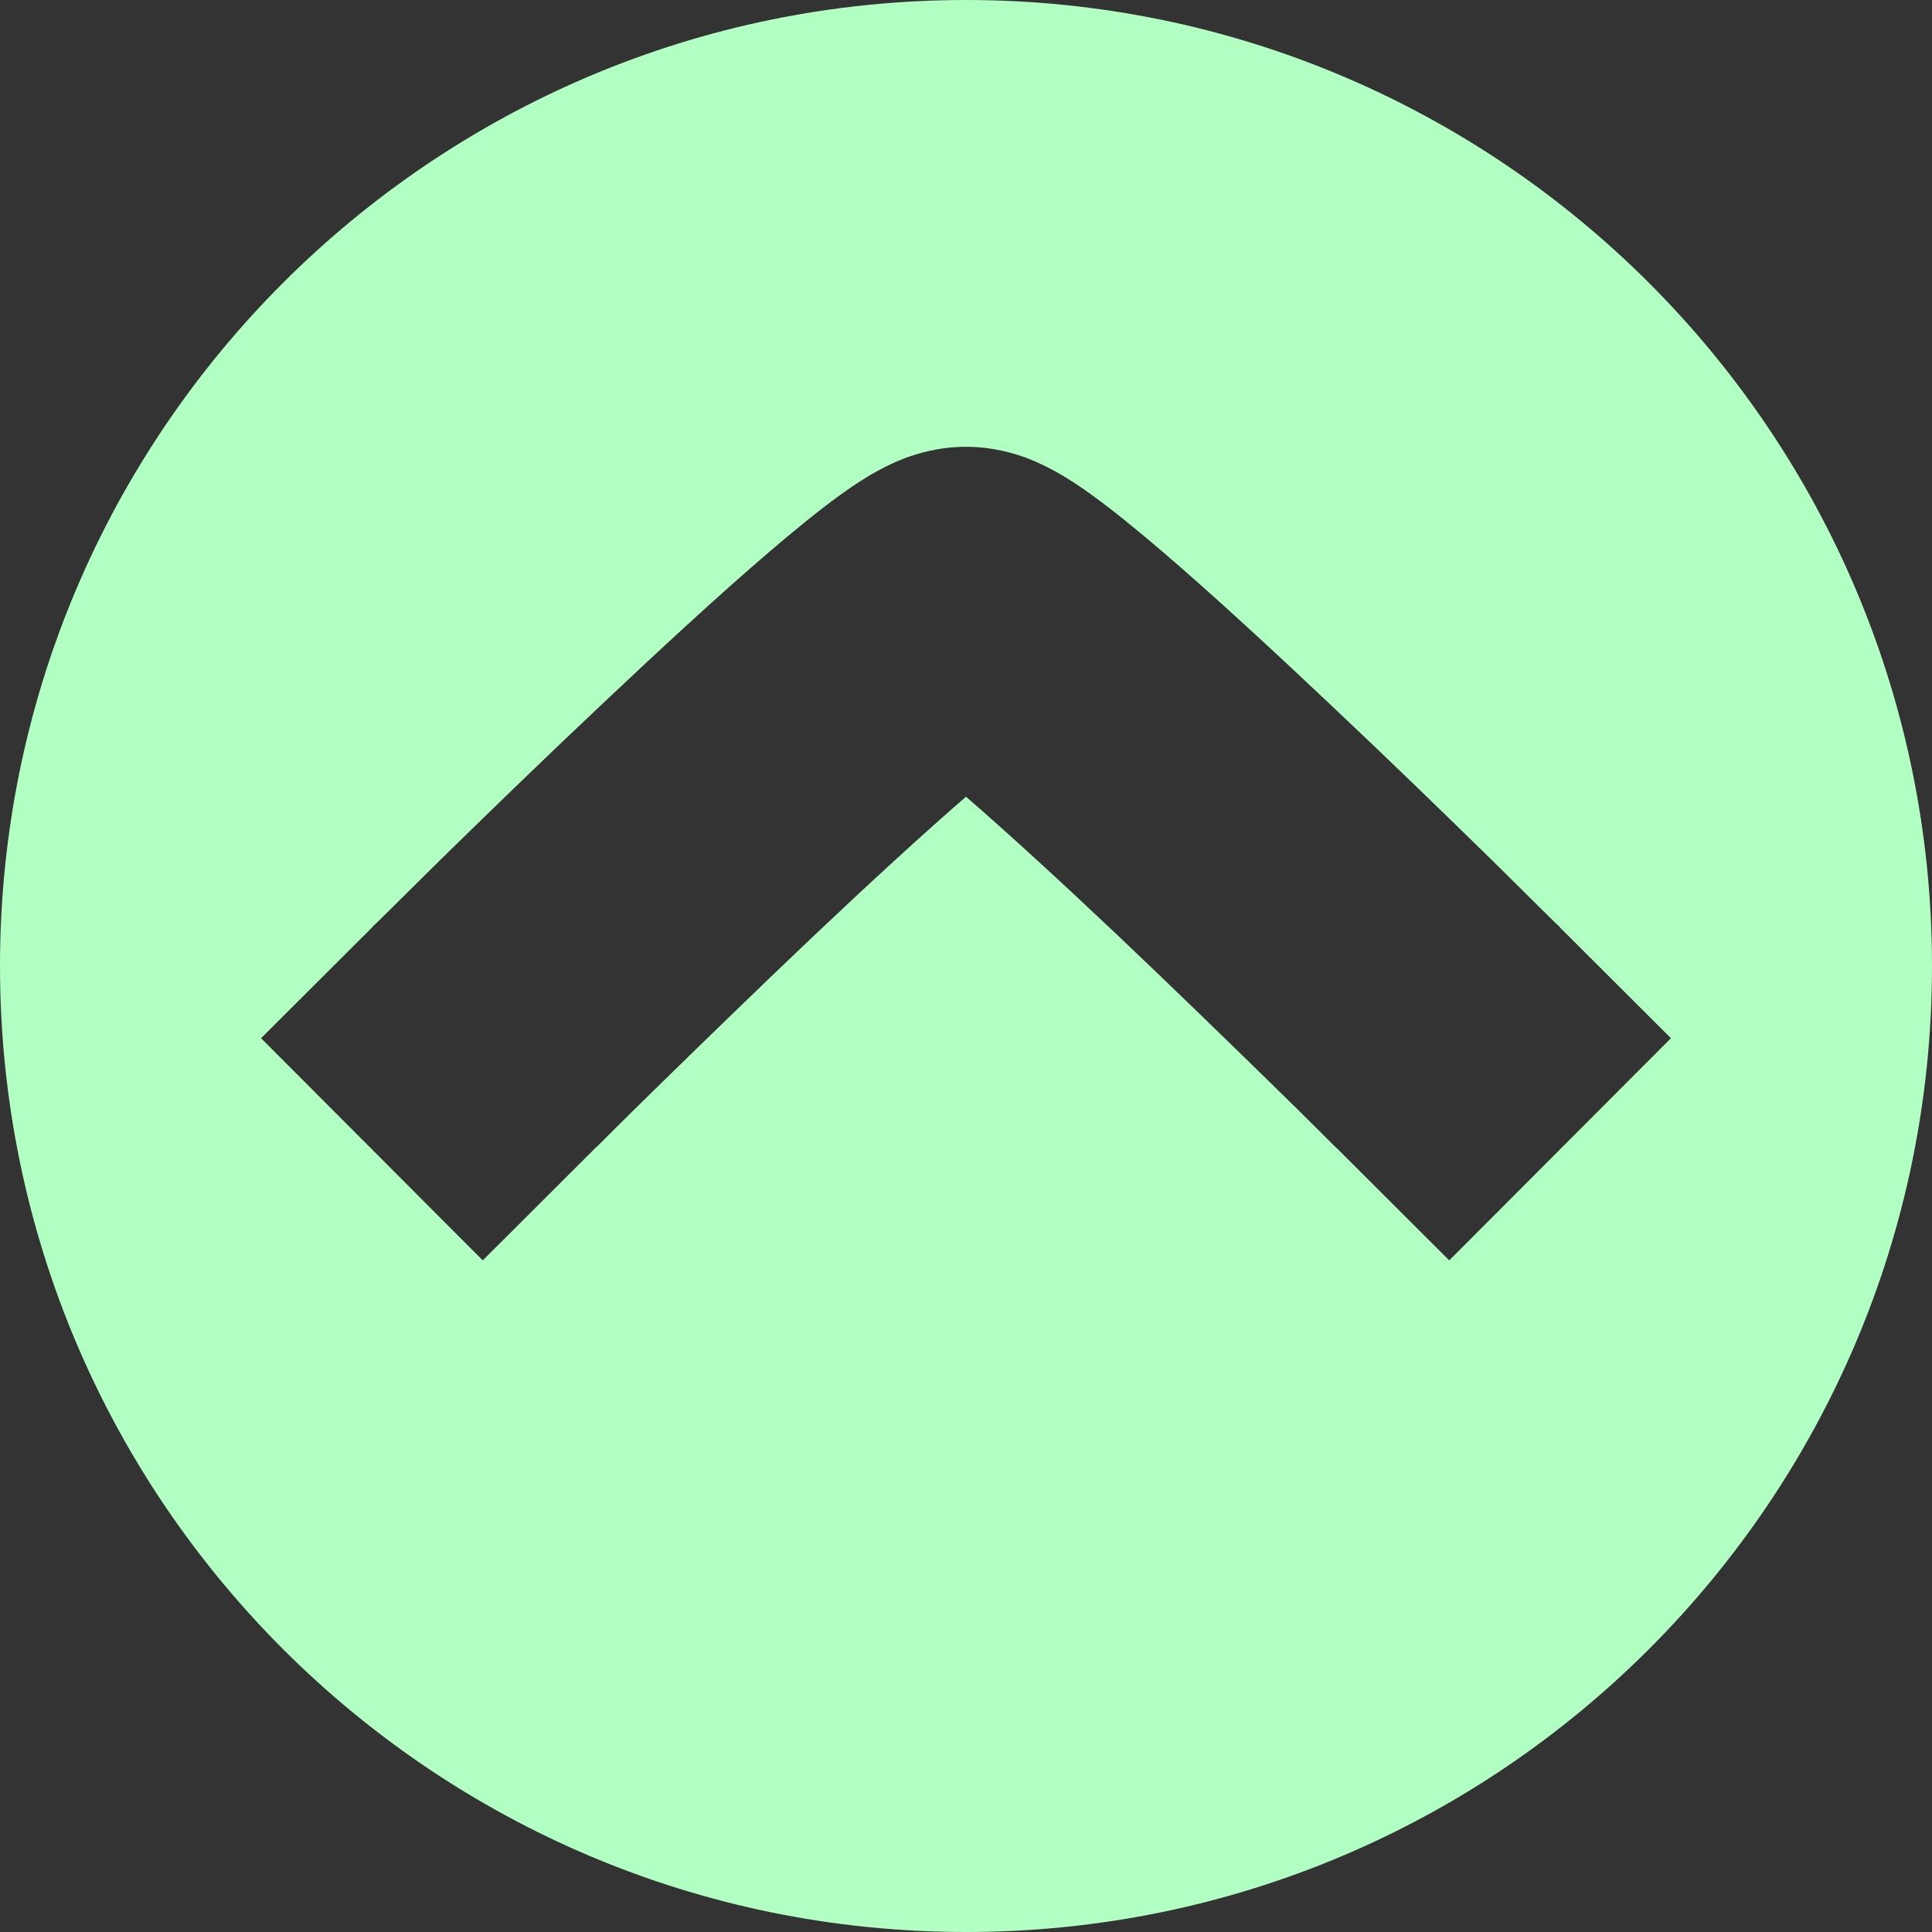 <svg width="8" height="8" viewBox="0 0 8 8" fill="none" xmlns="http://www.w3.org/2000/svg">
<rect x="0" y="0" width="8" height="8" fill="#333333" stroke="none"/>
<path fill-rule="evenodd" clip-rule="evenodd" d="M4 8C6.209 8 8 6.209 8 4C8 1.791 6.209 0 4 0C1.791 0 0 1.791 0 4C0 6.209 1.791 8 4 8ZM2.459 4.76L2.459 4.76L2.459 4.76L2.459 4.76L2.46 4.759L2.464 4.755L2.479 4.741L2.535 4.685C2.584 4.636 2.655 4.566 2.74 4.483C2.911 4.316 3.139 4.094 3.373 3.872C3.597 3.66 3.82 3.455 4 3.299C4.18 3.455 4.403 3.66 4.627 3.872C4.861 4.094 5.089 4.316 5.26 4.483C5.345 4.566 5.416 4.636 5.465 4.685L5.521 4.741L5.536 4.755L5.54 4.759L5.541 4.76L5.541 4.76L5.541 4.76L5.541 4.76L6.001 5.219L6.919 4.299L6.459 3.84L6 4.3L6.459 3.84L6.459 3.84L6.459 3.839L6.458 3.838L6.454 3.834L6.438 3.819L6.379 3.761C6.329 3.711 6.257 3.64 6.17 3.554C5.996 3.384 5.762 3.156 5.52 2.928C5.28 2.701 5.027 2.467 4.818 2.288C4.715 2.2 4.613 2.116 4.523 2.051C4.479 2.019 4.425 1.982 4.368 1.951C4.339 1.935 4.298 1.914 4.25 1.896C4.209 1.881 4.117 1.85 4 1.85C3.883 1.85 3.791 1.881 3.75 1.896C3.702 1.914 3.661 1.935 3.632 1.951C3.575 1.982 3.521 2.019 3.477 2.051C3.387 2.116 3.285 2.2 3.182 2.288C2.973 2.467 2.72 2.701 2.48 2.928C2.238 3.156 2.004 3.384 1.83 3.554C1.743 3.64 1.671 3.711 1.621 3.761L1.562 3.819L1.546 3.834L1.542 3.838L1.541 3.839L1.541 3.84L1.541 3.84L2 4.3L1.541 3.84L1.081 4.299L1.999 5.219L2.459 4.76Z" fill="#B1FFC2"/>
</svg>
